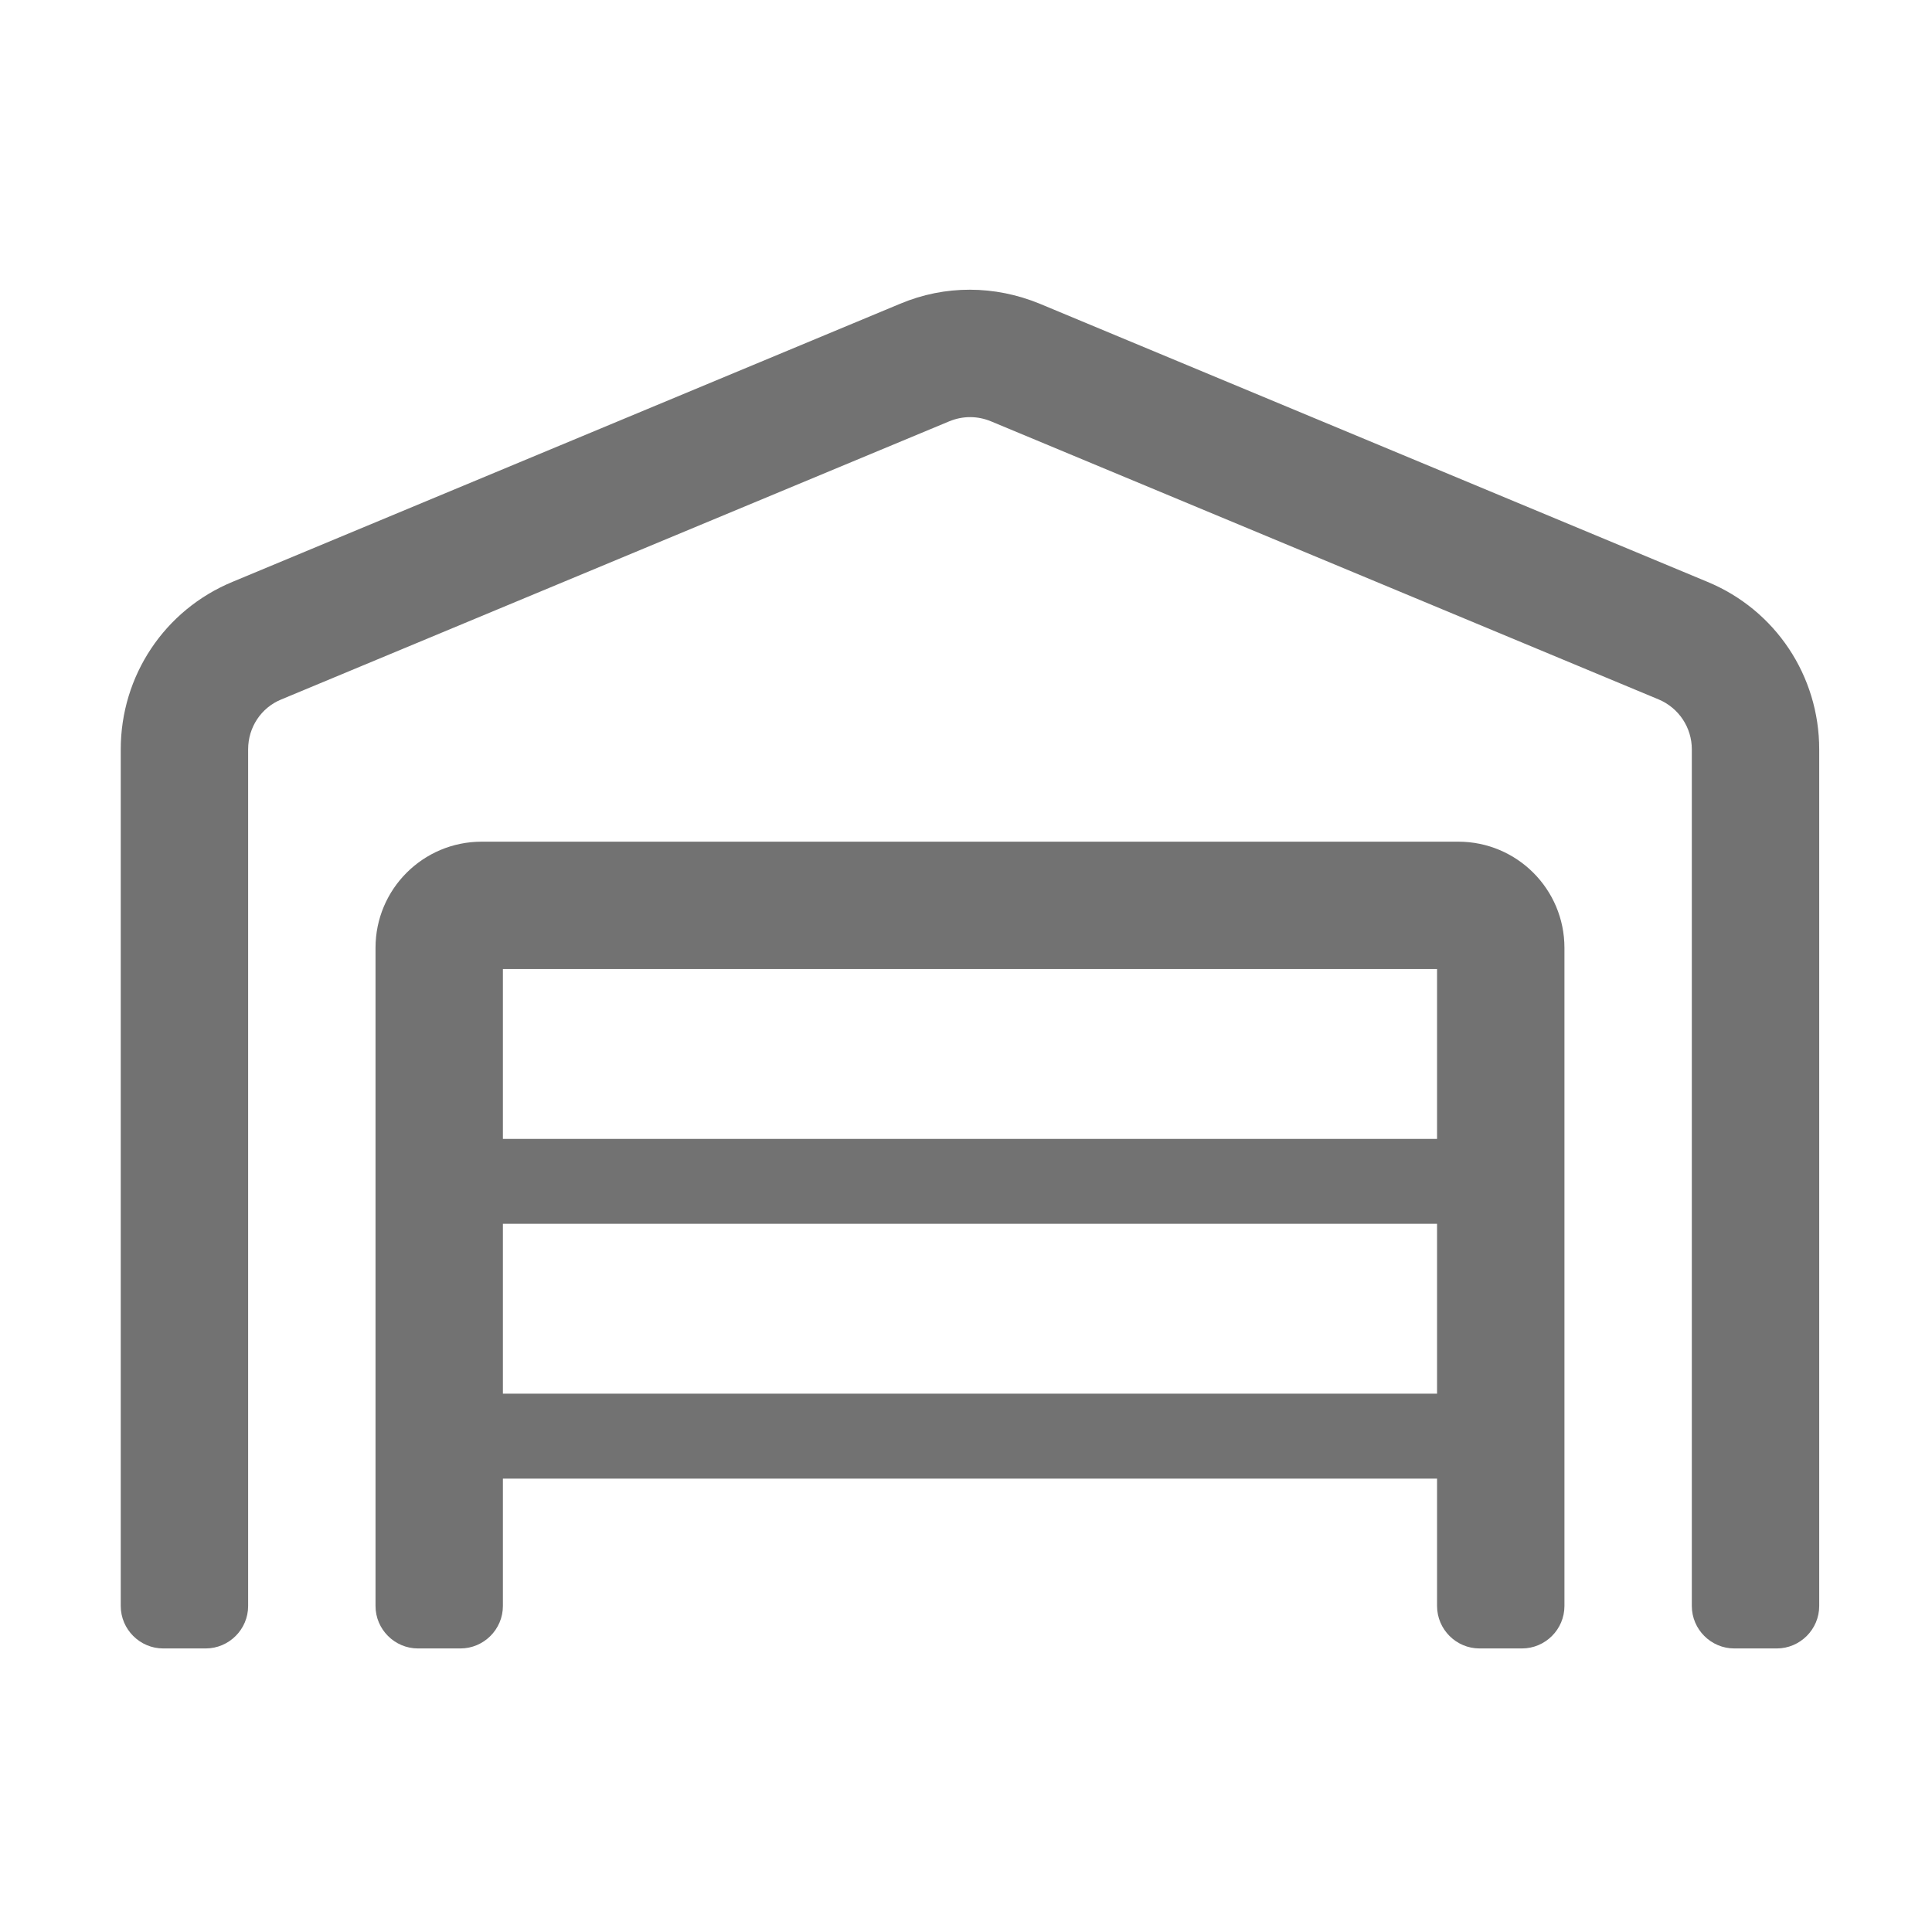﻿<?xml version='1.0' encoding='UTF-8'?>
<svg viewBox="-2 -4.798 32 32" xmlns="http://www.w3.org/2000/svg">
  <g transform="matrix(0.999, 0, 0, 0.999, 0, 0)">
    <g transform="matrix(0.044, 0, 0, 0.044, 0, 0)">
      <path d="M504, 208L136, 208C113.9, 208 96, 225.9 96, 248L96, 496C96, 504.8 103.2, 512 112, 512L128, 512C136.8, 512 144, 504.8 144, 496L144, 448L496, 448L496, 496C496, 504.8 503.2, 512 512, 512L528, 512C536.8, 512 544, 504.8 544, 496L544, 248C544, 225.9 526.1, 208 504, 208zM496, 416L144, 416L144, 352L496, 352L496, 416zM496, 320L144, 320L144, 256L496, 256L496, 320zM597.9, 110.1L346.3, 5.3C329.3, -1.7 310.6, -1.8 293.7, 5.3L42.1, 110.1C16.5, 120.7 0, 145.5 0, 173.2L0, 496C0, 504.8 7.2, 512 16, 512L32, 512C40.8, 512 48, 504.8 48, 496L48, 173.2C48, 164.9 52.9, 157.5 60.5, 154.4L312.2, 49.6C317.3, 47.5 322.8, 47.5 327.9, 49.6L579.5, 154.4C587.1, 157.6 592, 165 592, 173.2L592, 496C592, 504.8 599.2, 512 608, 512L624, 512C632.8, 512 640, 504.8 640, 496L640, 173.2C640, 145.5 623.5, 120.7 597.9, 110.1z" fill="#727272" fill-opacity="1" class="Black" />
    </g>
  </g>
</svg>